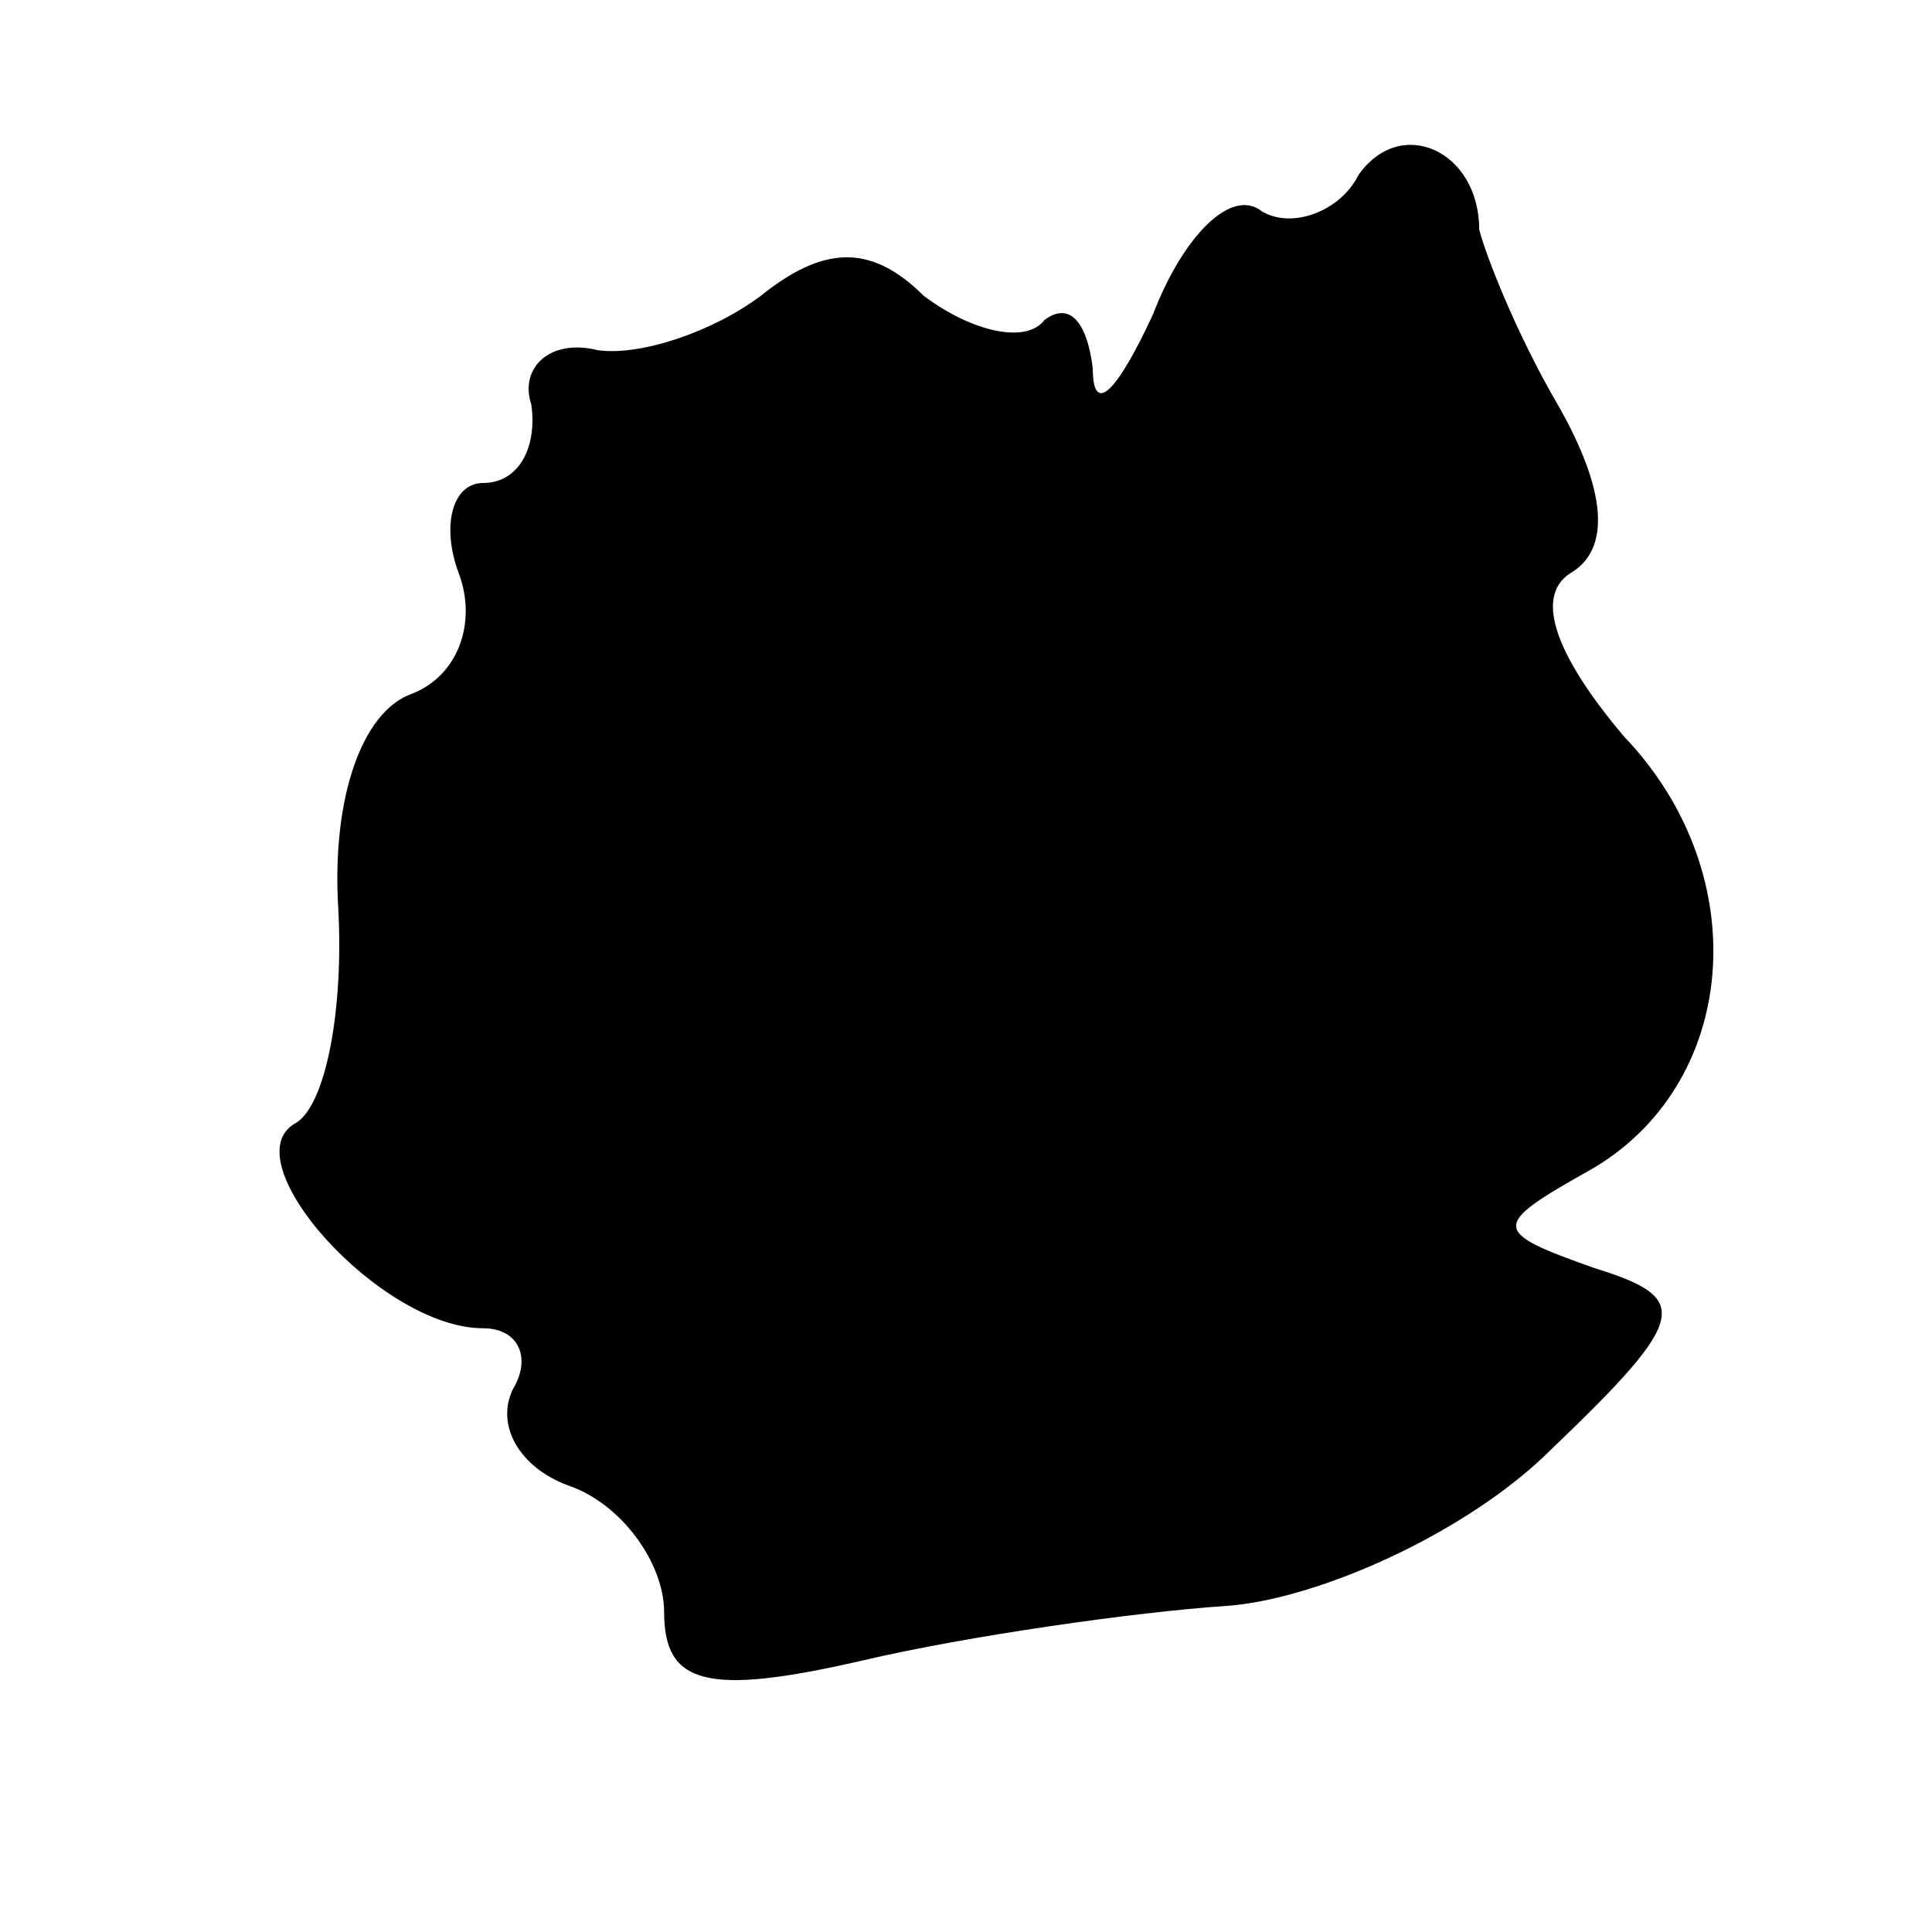 <?xml version="1.0" standalone="no"?>
<!DOCTYPE svg PUBLIC "-//W3C//DTD SVG 20010904//EN"
 "http://www.w3.org/TR/2001/REC-SVG-20010904/DTD/svg10.dtd">
<svg version="1.0" xmlns="http://www.w3.org/2000/svg"
 width="32pt" height="32pt" viewBox="0 0 32 32"
 preserveAspectRatio="xMidYMid meet">
<g transform="translate(0,32) scale(0.1,-0.1)"
fill="#000000" stroke="none">
<path fill="#000000" stroke="none" d="M225 291 c-3 -6 -11 -9 -16 -6 -5 4
-13 -4 -18 -17 -6 -13 -10 -17 -10 -9 -1 8 -4 11 -8 8 -3 -4 -12 -2 -20 4 -9
9 -17 8 -27 0 -8 -6 -20 -10 -27 -9 -8 2 -13 -3 -11 -9 1 -7 -2 -13 -8 -13 -5
0 -7 -7 -4 -15 3 -8 0 -17 -8 -20 -8 -3 -13 -17 -12 -35 1 -17 -2 -33 -7 -36
-11 -6 14 -34 31 -34 6 0 8 -5 5 -10 -3 -6 1 -13 9 -16 9 -3 16 -13 16 -21 0
-12 7 -14 33 -8 17 4 45 8 60 9 15 1 40 12 54 26 23 22 23 25 7 30 -17 6 -17
7 -1 16 25 14 28 49 6 72 -11 13 -15 23 -9 27 7 4 6 14 -2 28 -7 12 -12 25
-13 29 0 13 -13 19 -20 9z"/>
</g>
</svg>

